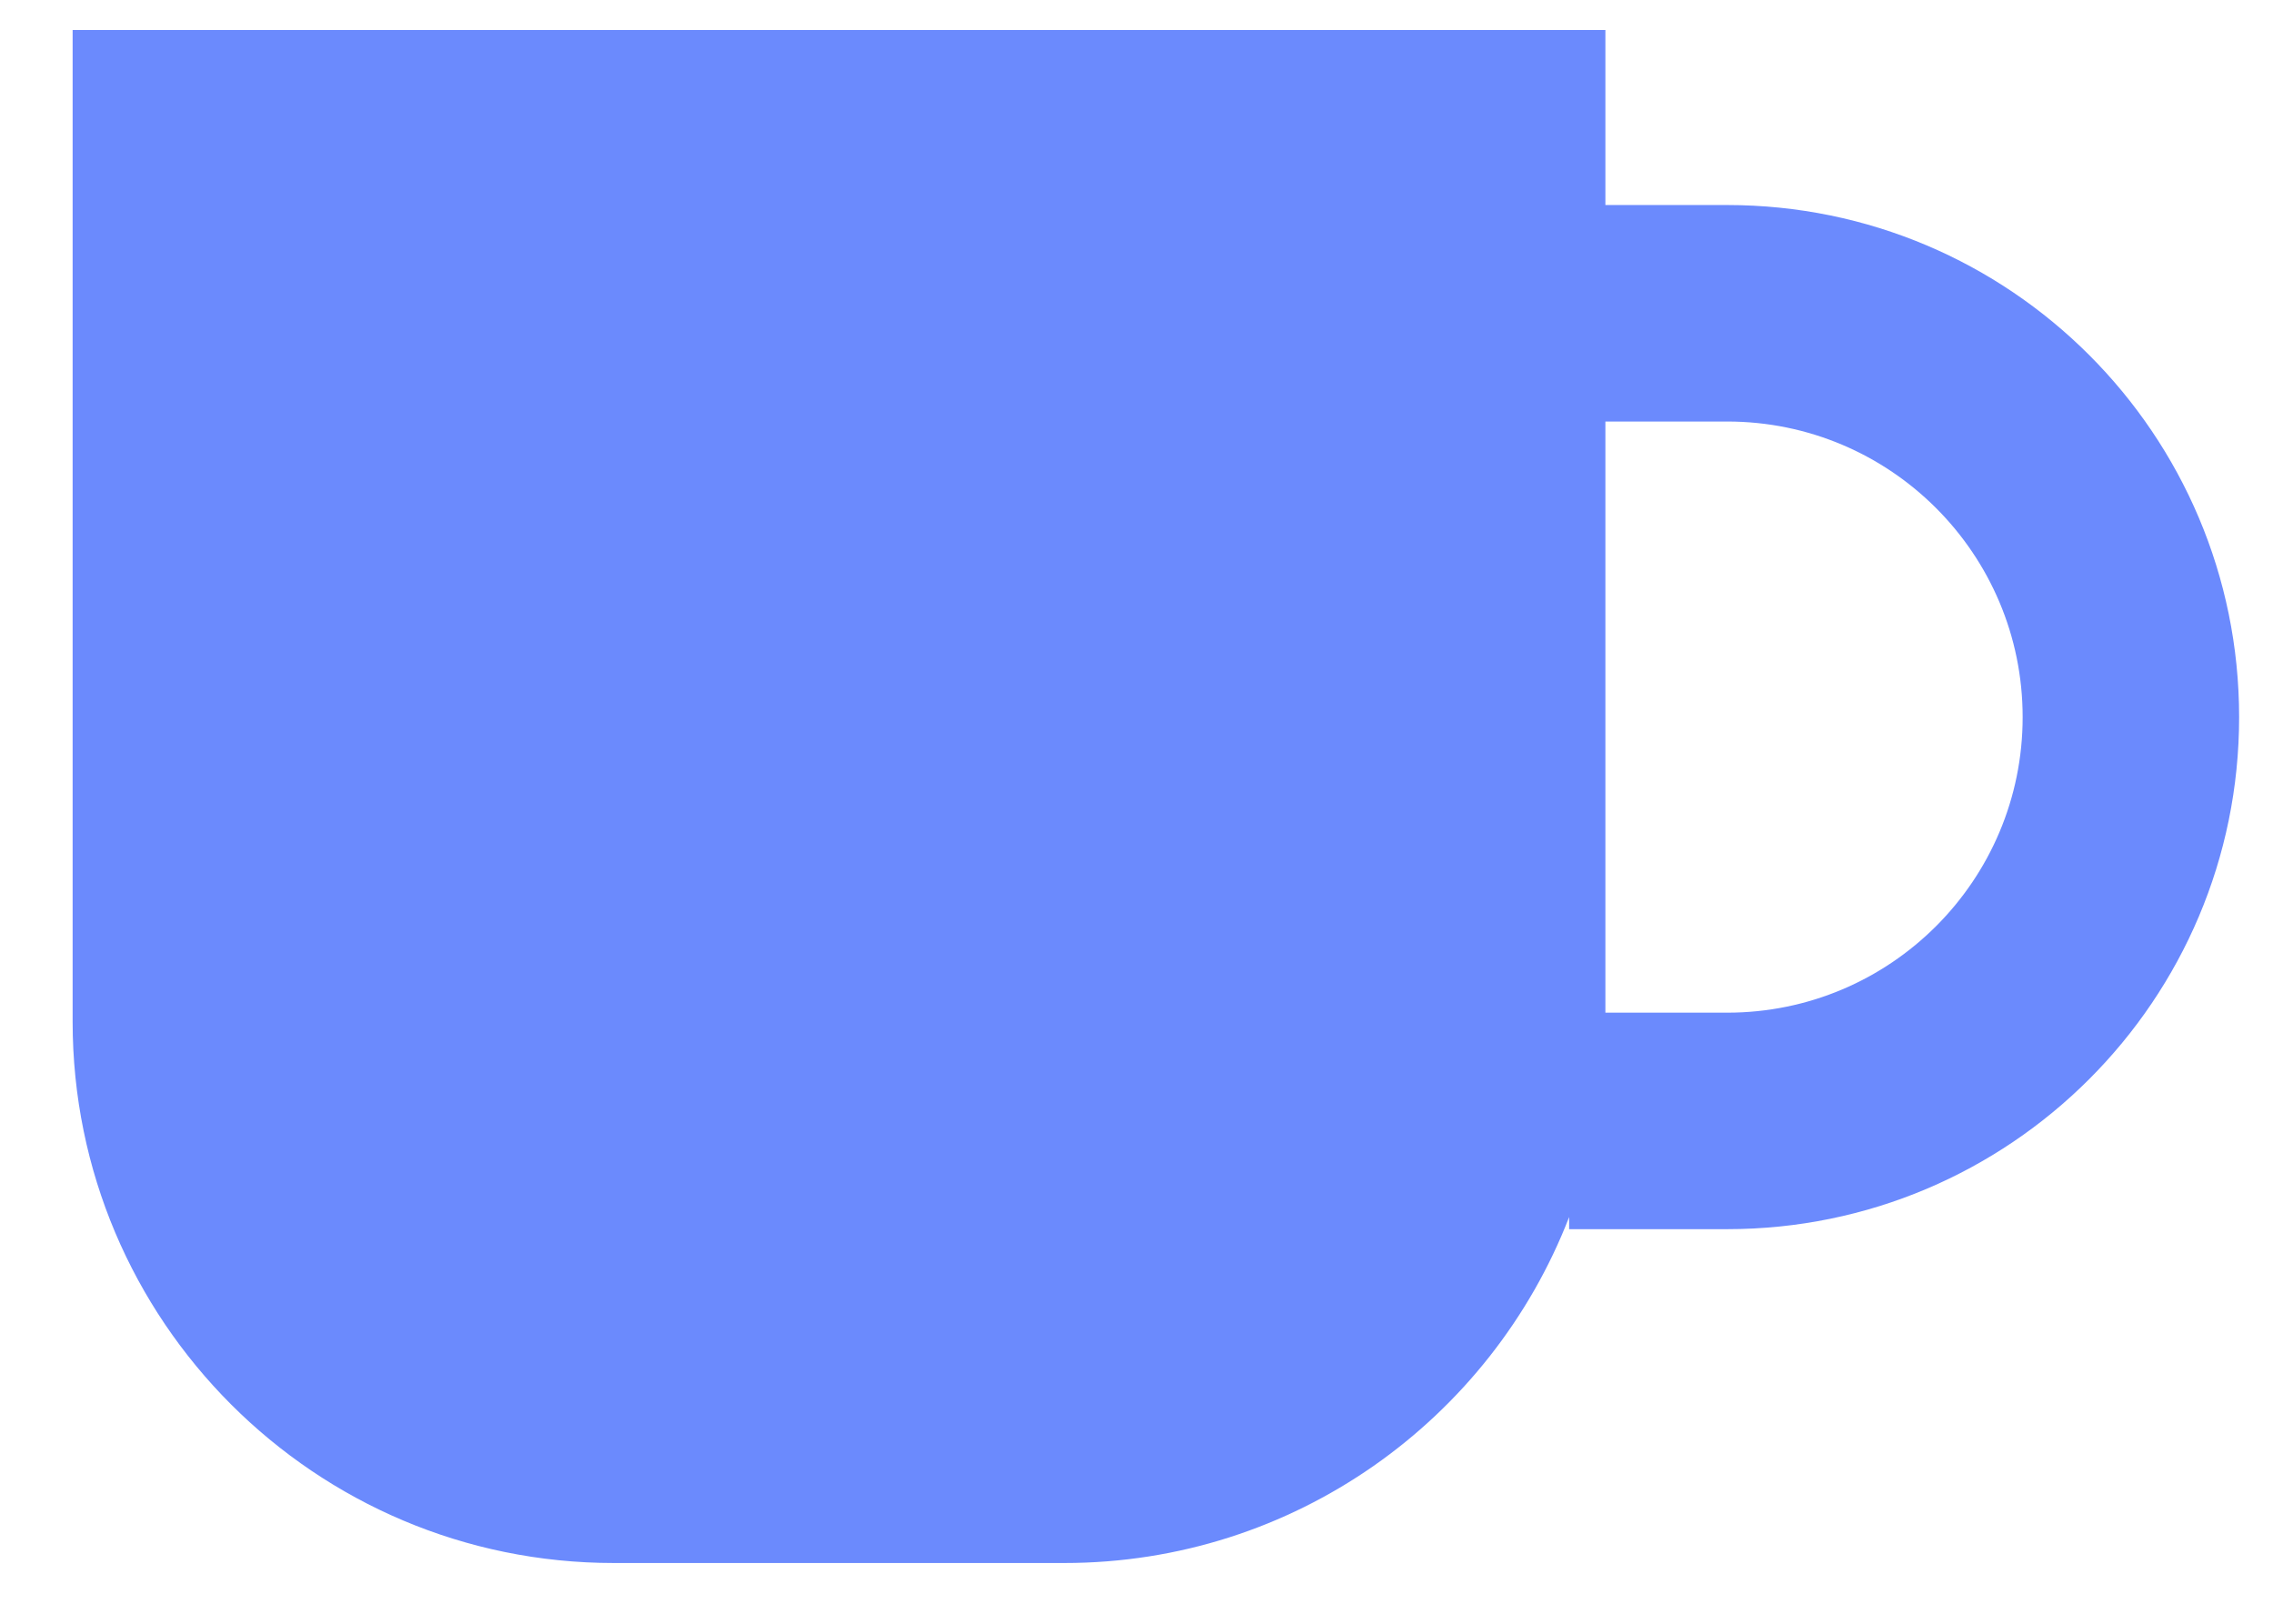 <svg width="21" height="15" viewBox="0 0 21 15" fill="none" xmlns="http://www.w3.org/2000/svg">
<path id="Union" fill-rule="evenodd" clip-rule="evenodd" d="M14.832 0.277H0.671V9.439C0.671 12.2 2.909 14.439 5.671 14.439H9.832C11.958 14.439 13.773 13.113 14.497 11.243V11.355H15.957C18.569 11.355 20.687 9.237 20.687 6.625C20.687 4.012 18.569 1.894 15.957 1.894H14.832V0.277ZM14.832 3.894V9.355H15.957C17.465 9.355 18.687 8.133 18.687 6.625C18.687 5.117 17.465 3.894 15.957 3.894H14.832Z" fill="#6B8AFD"/>
</svg>
